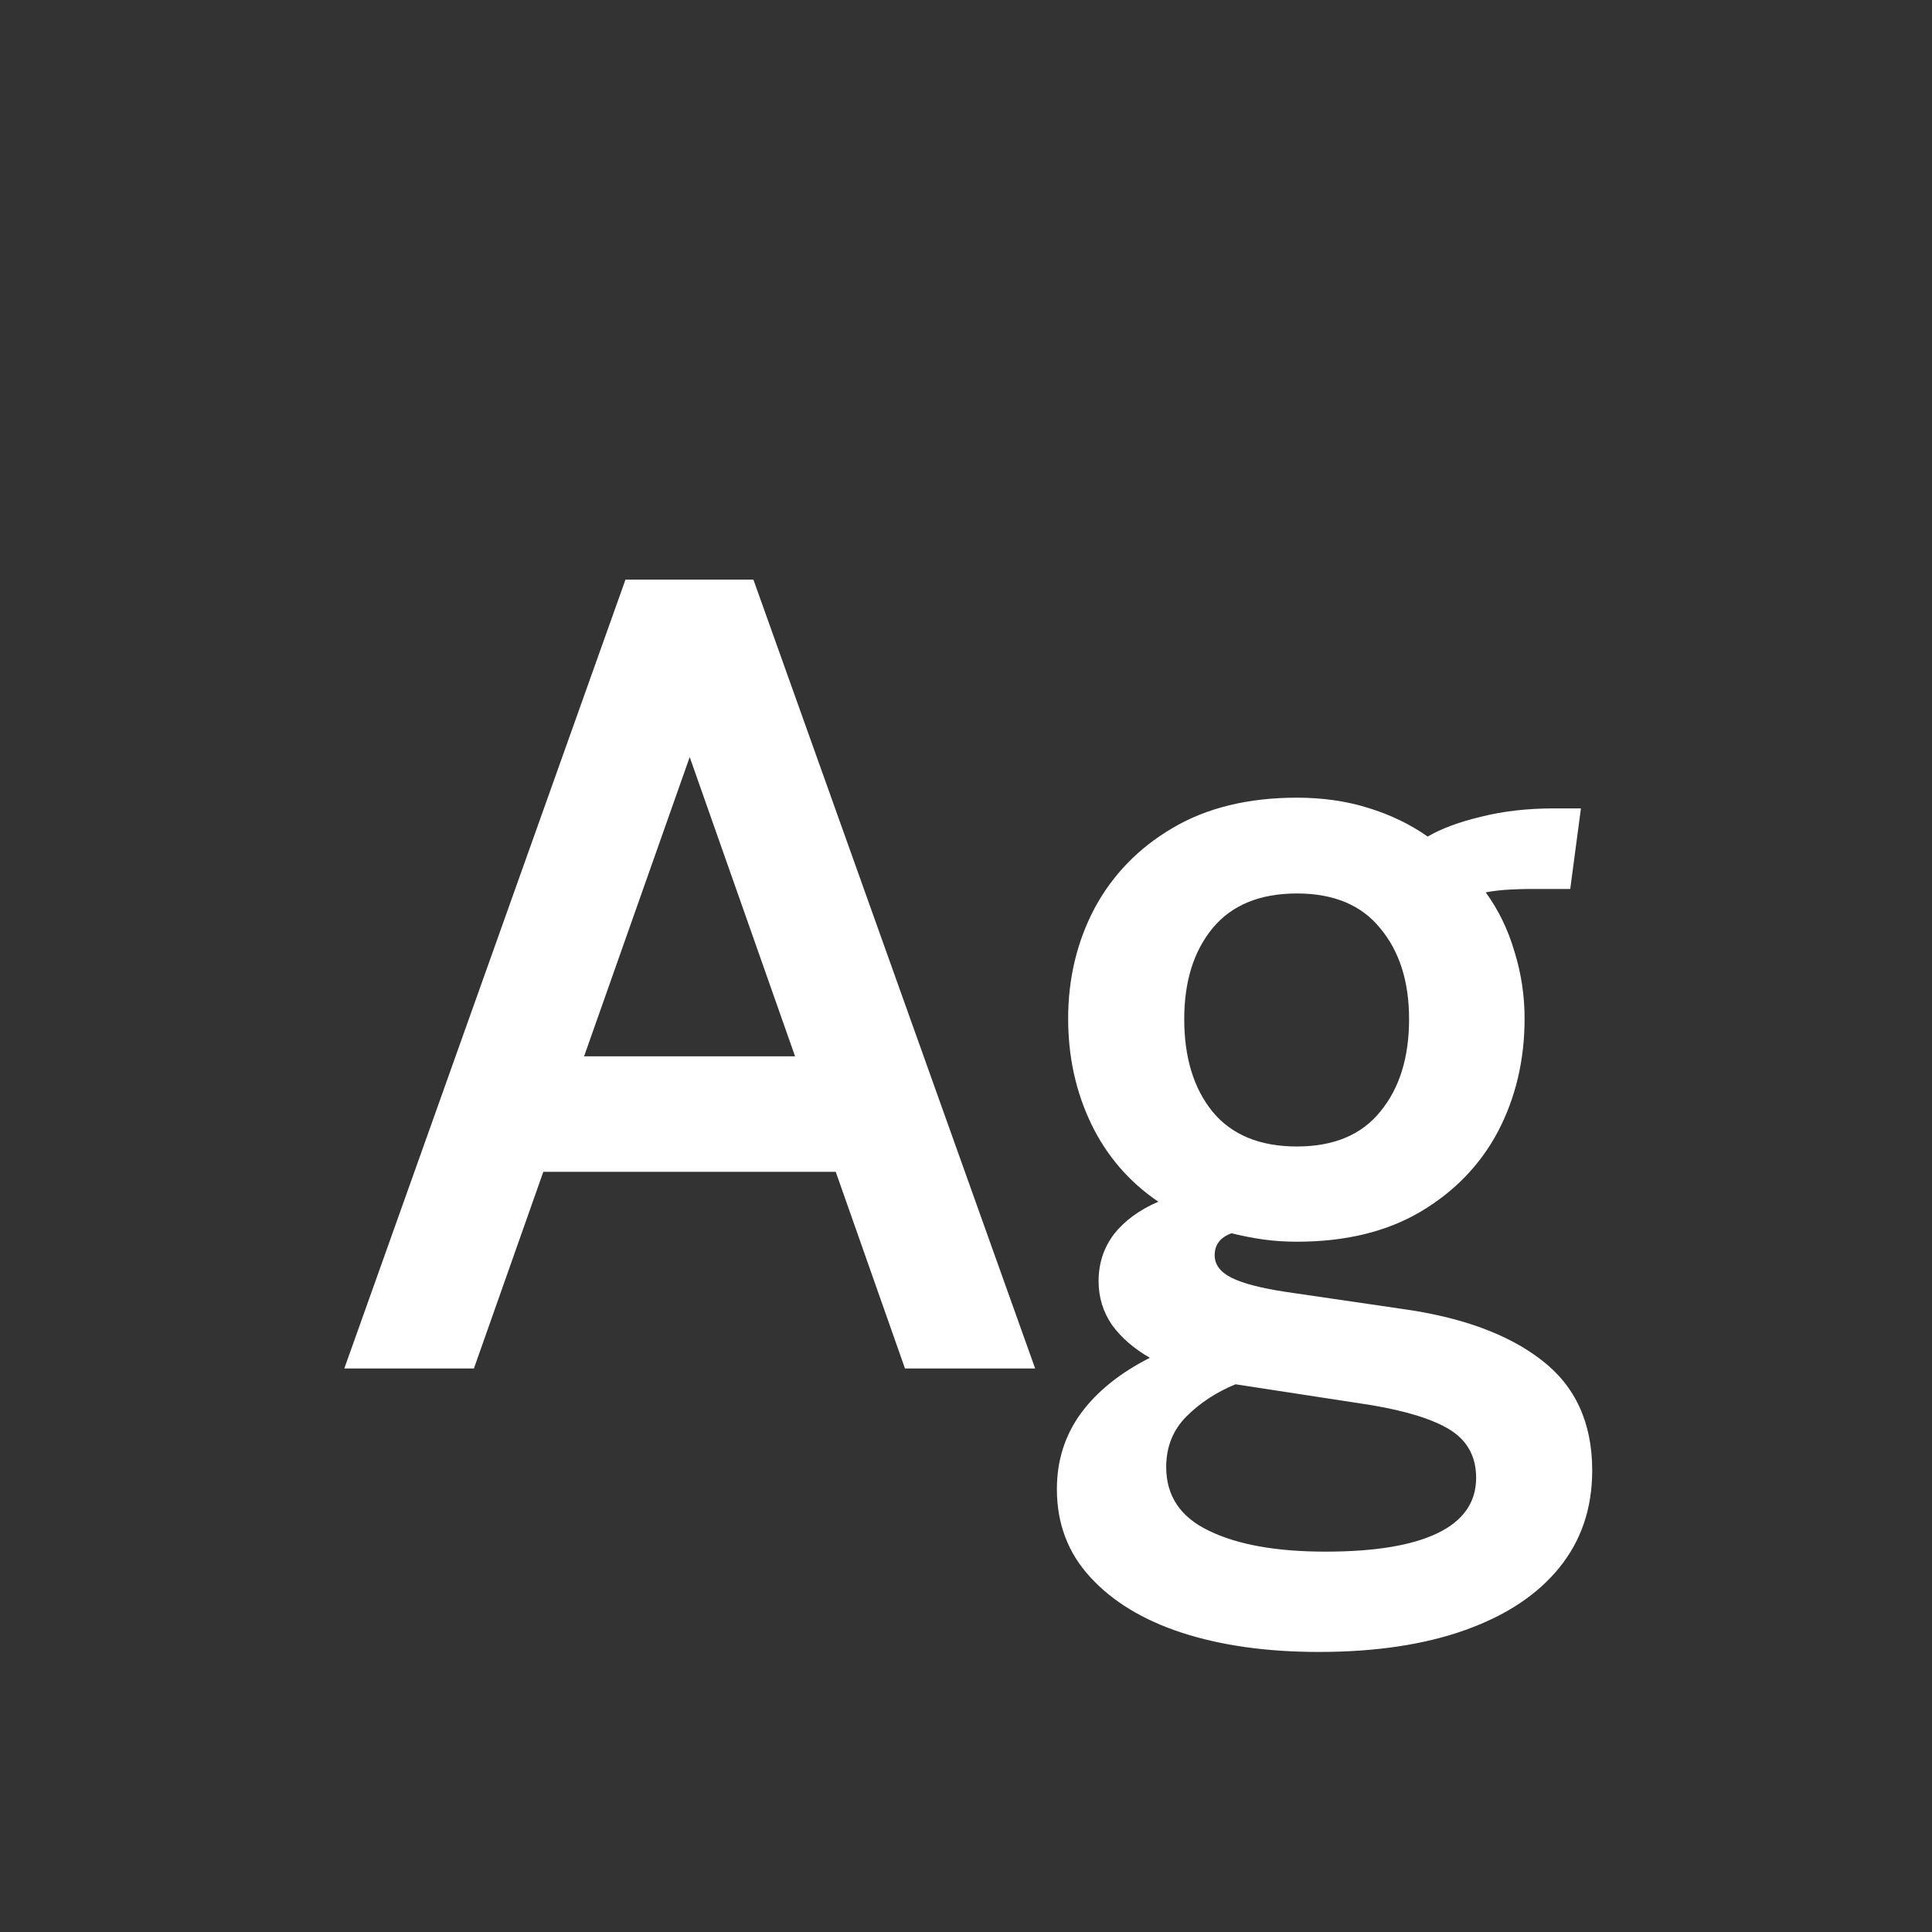 <svg width="24" height="24" viewBox="0 0 24 24" fill="none" xmlns="http://www.w3.org/2000/svg">
<rect x="0" y="0" width="24" height="24" fill="#333333" stroke="none"/>
<path d="M10.633 14.557H6.496V13.122H10.633V14.557ZM8.351 8.789H8.785L5.887 17H4.277L7.77 7.2H9.359L12.859 17H11.242L8.351 8.789ZM16.384 20.521C15.74 20.521 15.173 20.442 14.683 20.283C14.198 20.124 13.818 19.893 13.542 19.59C13.267 19.291 13.129 18.927 13.129 18.498C13.129 18.143 13.229 17.828 13.43 17.553C13.631 17.282 13.915 17.054 14.284 16.867C14.088 16.755 13.932 16.62 13.815 16.461C13.703 16.298 13.647 16.116 13.647 15.915C13.647 15.696 13.71 15.502 13.836 15.334C13.967 15.166 14.151 15.031 14.389 14.928C14.025 14.681 13.748 14.359 13.556 13.962C13.365 13.565 13.269 13.129 13.269 12.653C13.269 12.154 13.379 11.696 13.598 11.281C13.822 10.866 14.144 10.534 14.564 10.287C14.989 10.035 15.505 9.909 16.111 9.909C16.428 9.909 16.723 9.951 16.993 10.035C17.268 10.119 17.516 10.238 17.735 10.392C17.903 10.294 18.122 10.212 18.393 10.147C18.669 10.077 18.974 10.042 19.31 10.042C19.371 10.042 19.427 10.042 19.478 10.042C19.529 10.042 19.583 10.042 19.639 10.042L19.506 11.043C19.422 11.043 19.336 11.043 19.247 11.043C19.163 11.043 19.077 11.043 18.988 11.043C18.946 11.043 18.872 11.045 18.764 11.05C18.662 11.055 18.559 11.066 18.456 11.085C18.615 11.304 18.734 11.549 18.813 11.82C18.897 12.091 18.939 12.368 18.939 12.653C18.939 13.166 18.829 13.633 18.61 14.053C18.391 14.468 18.069 14.802 17.644 15.054C17.224 15.301 16.713 15.425 16.111 15.425C15.966 15.425 15.826 15.416 15.691 15.397C15.56 15.378 15.43 15.353 15.299 15.32C15.159 15.371 15.089 15.462 15.089 15.593C15.089 15.71 15.159 15.803 15.299 15.873C15.439 15.943 15.663 16.001 15.971 16.048L17.406 16.258C18.153 16.361 18.734 16.573 19.149 16.895C19.569 17.217 19.779 17.674 19.779 18.267C19.779 18.734 19.644 19.135 19.373 19.471C19.102 19.807 18.713 20.066 18.204 20.248C17.695 20.43 17.089 20.521 16.384 20.521ZM16.468 19.275C17.079 19.275 17.544 19.198 17.861 19.044C18.178 18.89 18.337 18.661 18.337 18.358C18.337 18.097 18.23 17.898 18.015 17.763C17.805 17.632 17.479 17.53 17.035 17.455L15.348 17.196C15.11 17.294 14.907 17.427 14.739 17.595C14.571 17.763 14.487 17.973 14.487 18.225C14.487 18.584 14.665 18.848 15.019 19.016C15.374 19.189 15.857 19.275 16.468 19.275ZM16.111 14.242C16.569 14.242 16.914 14.097 17.147 13.808C17.385 13.519 17.504 13.136 17.504 12.66C17.504 12.193 17.385 11.818 17.147 11.533C16.914 11.244 16.569 11.099 16.111 11.099C15.649 11.099 15.299 11.244 15.061 11.533C14.828 11.818 14.711 12.193 14.711 12.66C14.711 13.136 14.828 13.519 15.061 13.808C15.299 14.097 15.649 14.242 16.111 14.242Z" fill="white"/>
</svg>
